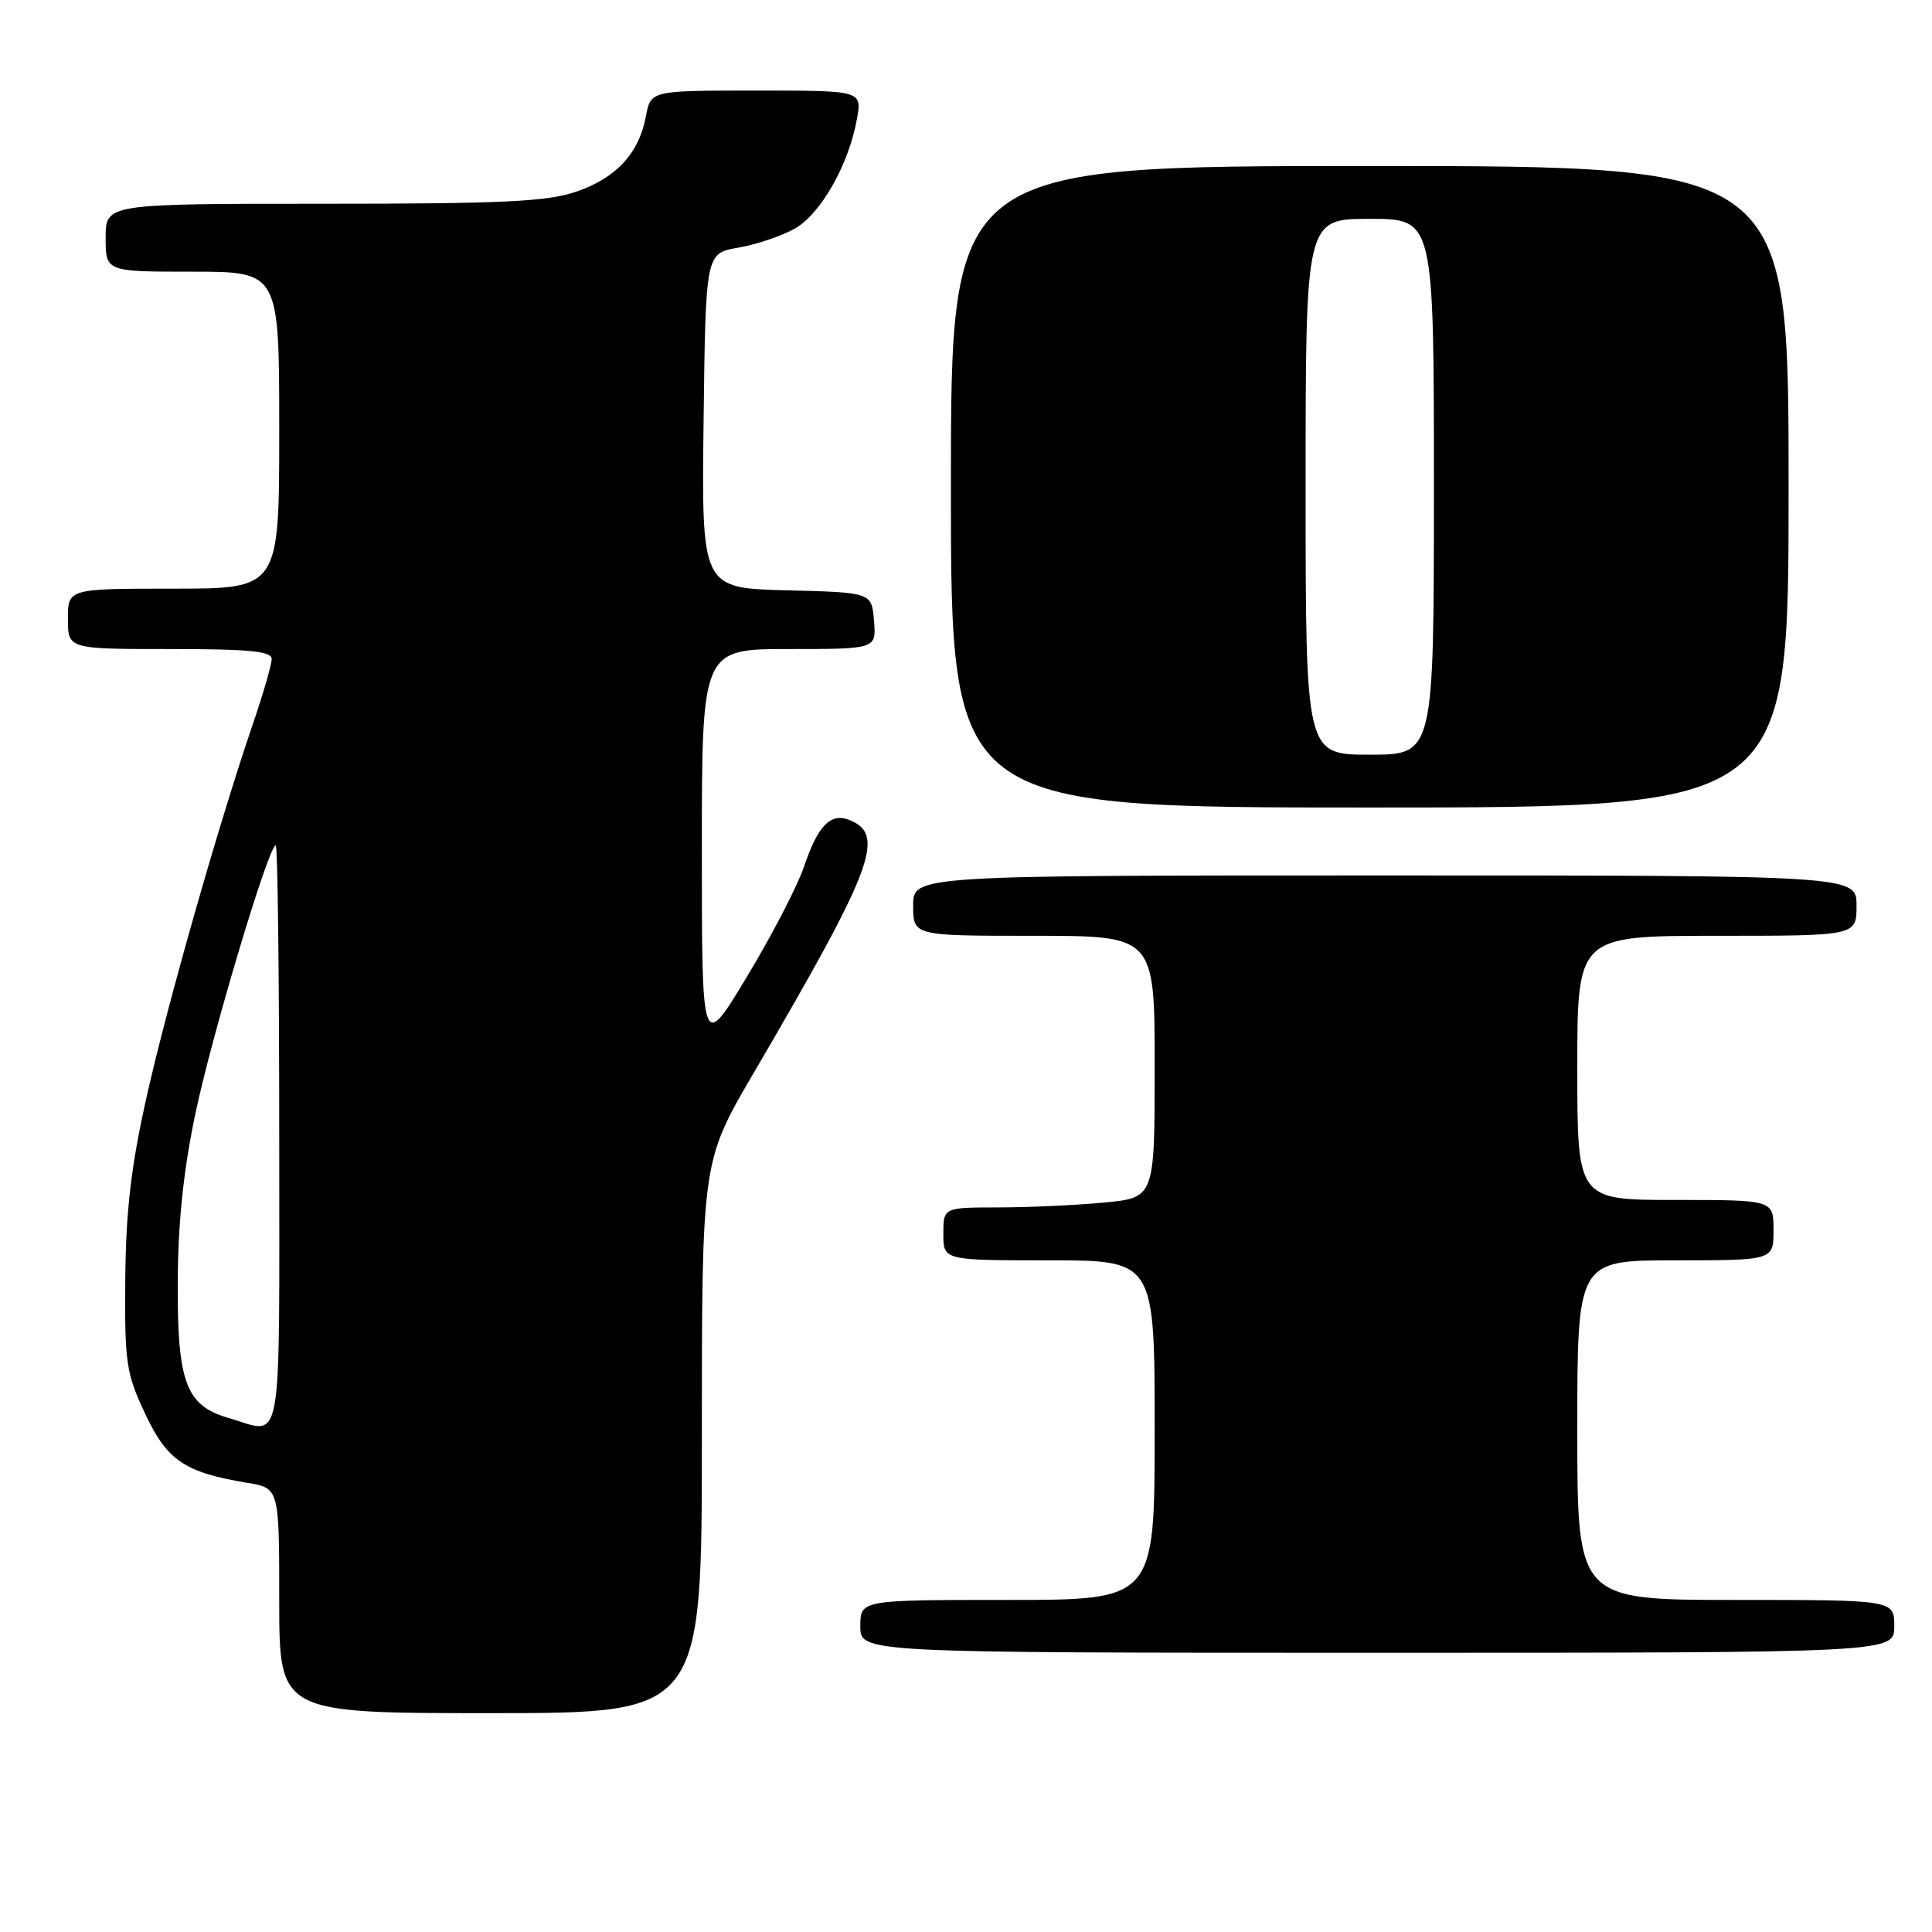 <?xml version="1.0" encoding="UTF-8" standalone="no"?>
<!DOCTYPE svg PUBLIC "-//W3C//DTD SVG 1.1//EN" "http://www.w3.org/Graphics/SVG/1.1/DTD/svg11.dtd" >
<svg xmlns="http://www.w3.org/2000/svg" xmlns:xlink="http://www.w3.org/1999/xlink" version="1.1" viewBox="0 0 256 256">
 <g >
 <path fill="currentColor"
d=" M 93.00 190.45 C 93.00 153.90 93.00 153.90 99.85 142.20 C 115.80 114.93 117.45 110.54 112.46 108.62 C 110.03 107.69 108.35 109.45 106.54 114.83 C 105.67 117.40 102.27 123.96 98.98 129.41 C 93.00 139.32 93.00 139.32 93.00 112.66 C 93.00 86.00 93.00 86.00 104.56 86.00 C 116.12 86.00 116.12 86.00 115.81 82.25 C 115.50 78.50 115.50 78.50 104.23 78.22 C 92.96 77.93 92.96 77.93 93.23 55.74 C 93.50 33.55 93.50 33.55 97.85 32.81 C 100.24 32.40 103.61 31.26 105.35 30.27 C 108.79 28.30 112.48 21.77 113.55 15.75 C 114.22 12.00 114.22 12.00 100.22 12.00 C 86.22 12.00 86.22 12.00 85.59 15.40 C 84.66 20.34 81.65 23.59 76.32 25.41 C 72.47 26.72 66.58 27.00 42.82 27.00 C 14.00 27.00 14.00 27.00 14.00 31.50 C 14.00 36.00 14.00 36.00 25.50 36.00 C 37.00 36.00 37.00 36.00 37.00 57.00 C 37.00 78.00 37.00 78.00 23.00 78.00 C 9.00 78.00 9.00 78.00 9.00 82.00 C 9.00 86.00 9.00 86.00 22.50 86.00 C 33.04 86.00 36.00 86.29 36.00 87.32 C 36.00 88.05 34.86 91.99 33.46 96.07 C 28.92 109.38 22.13 133.24 19.39 145.50 C 17.37 154.56 16.68 160.44 16.60 169.50 C 16.51 180.58 16.71 181.95 19.21 187.28 C 22.13 193.53 24.47 195.11 32.75 196.48 C 37.00 197.18 37.00 197.18 37.00 212.09 C 37.00 227.00 37.00 227.00 65.00 227.00 C 93.00 227.00 93.00 227.00 93.00 190.45 Z  M 251.00 215.50 C 251.00 212.00 251.00 212.00 230.00 212.00 C 209.00 212.00 209.00 212.00 209.00 189.50 C 209.00 167.00 209.00 167.00 222.00 167.00 C 235.00 167.00 235.00 167.00 235.00 163.00 C 235.00 159.00 235.00 159.00 222.00 159.00 C 209.00 159.00 209.00 159.00 209.00 141.50 C 209.00 124.00 209.00 124.00 227.50 124.00 C 246.00 124.00 246.00 124.00 246.00 120.00 C 246.00 116.00 246.00 116.00 183.50 116.00 C 121.00 116.00 121.00 116.00 121.00 120.00 C 121.00 124.00 121.00 124.00 137.00 124.00 C 153.00 124.00 153.00 124.00 153.00 141.36 C 153.00 158.71 153.00 158.71 146.25 159.35 C 142.54 159.70 136.24 159.99 132.25 159.99 C 125.00 160.00 125.00 160.00 125.00 163.50 C 125.00 167.00 125.00 167.00 139.00 167.00 C 153.00 167.00 153.00 167.00 153.00 189.50 C 153.00 212.00 153.00 212.00 133.50 212.00 C 114.00 212.00 114.00 212.00 114.00 215.50 C 114.00 219.00 114.00 219.00 182.50 219.00 C 251.00 219.00 251.00 219.00 251.00 215.50 Z  M 237.00 64.50 C 237.00 22.00 237.00 22.00 181.50 22.00 C 126.00 22.00 126.00 22.00 126.00 64.50 C 126.00 107.00 126.00 107.00 181.50 107.00 C 237.00 107.00 237.00 107.00 237.00 64.50 Z  M 30.26 187.88 C 24.66 186.27 23.49 183.17 23.55 170.04 C 23.58 162.05 24.30 155.16 25.87 147.65 C 28.07 137.15 35.60 112.00 36.54 112.00 C 36.79 112.00 37.00 129.32 37.00 150.50 C 37.00 193.36 37.60 190.01 30.26 187.88 Z  M 173.00 64.50 C 173.00 29.00 173.00 29.00 181.50 29.00 C 190.00 29.00 190.00 29.00 190.00 64.50 C 190.00 100.00 190.00 100.00 181.50 100.00 C 173.00 100.00 173.00 100.00 173.00 64.50 Z "/>
</g>
</svg>